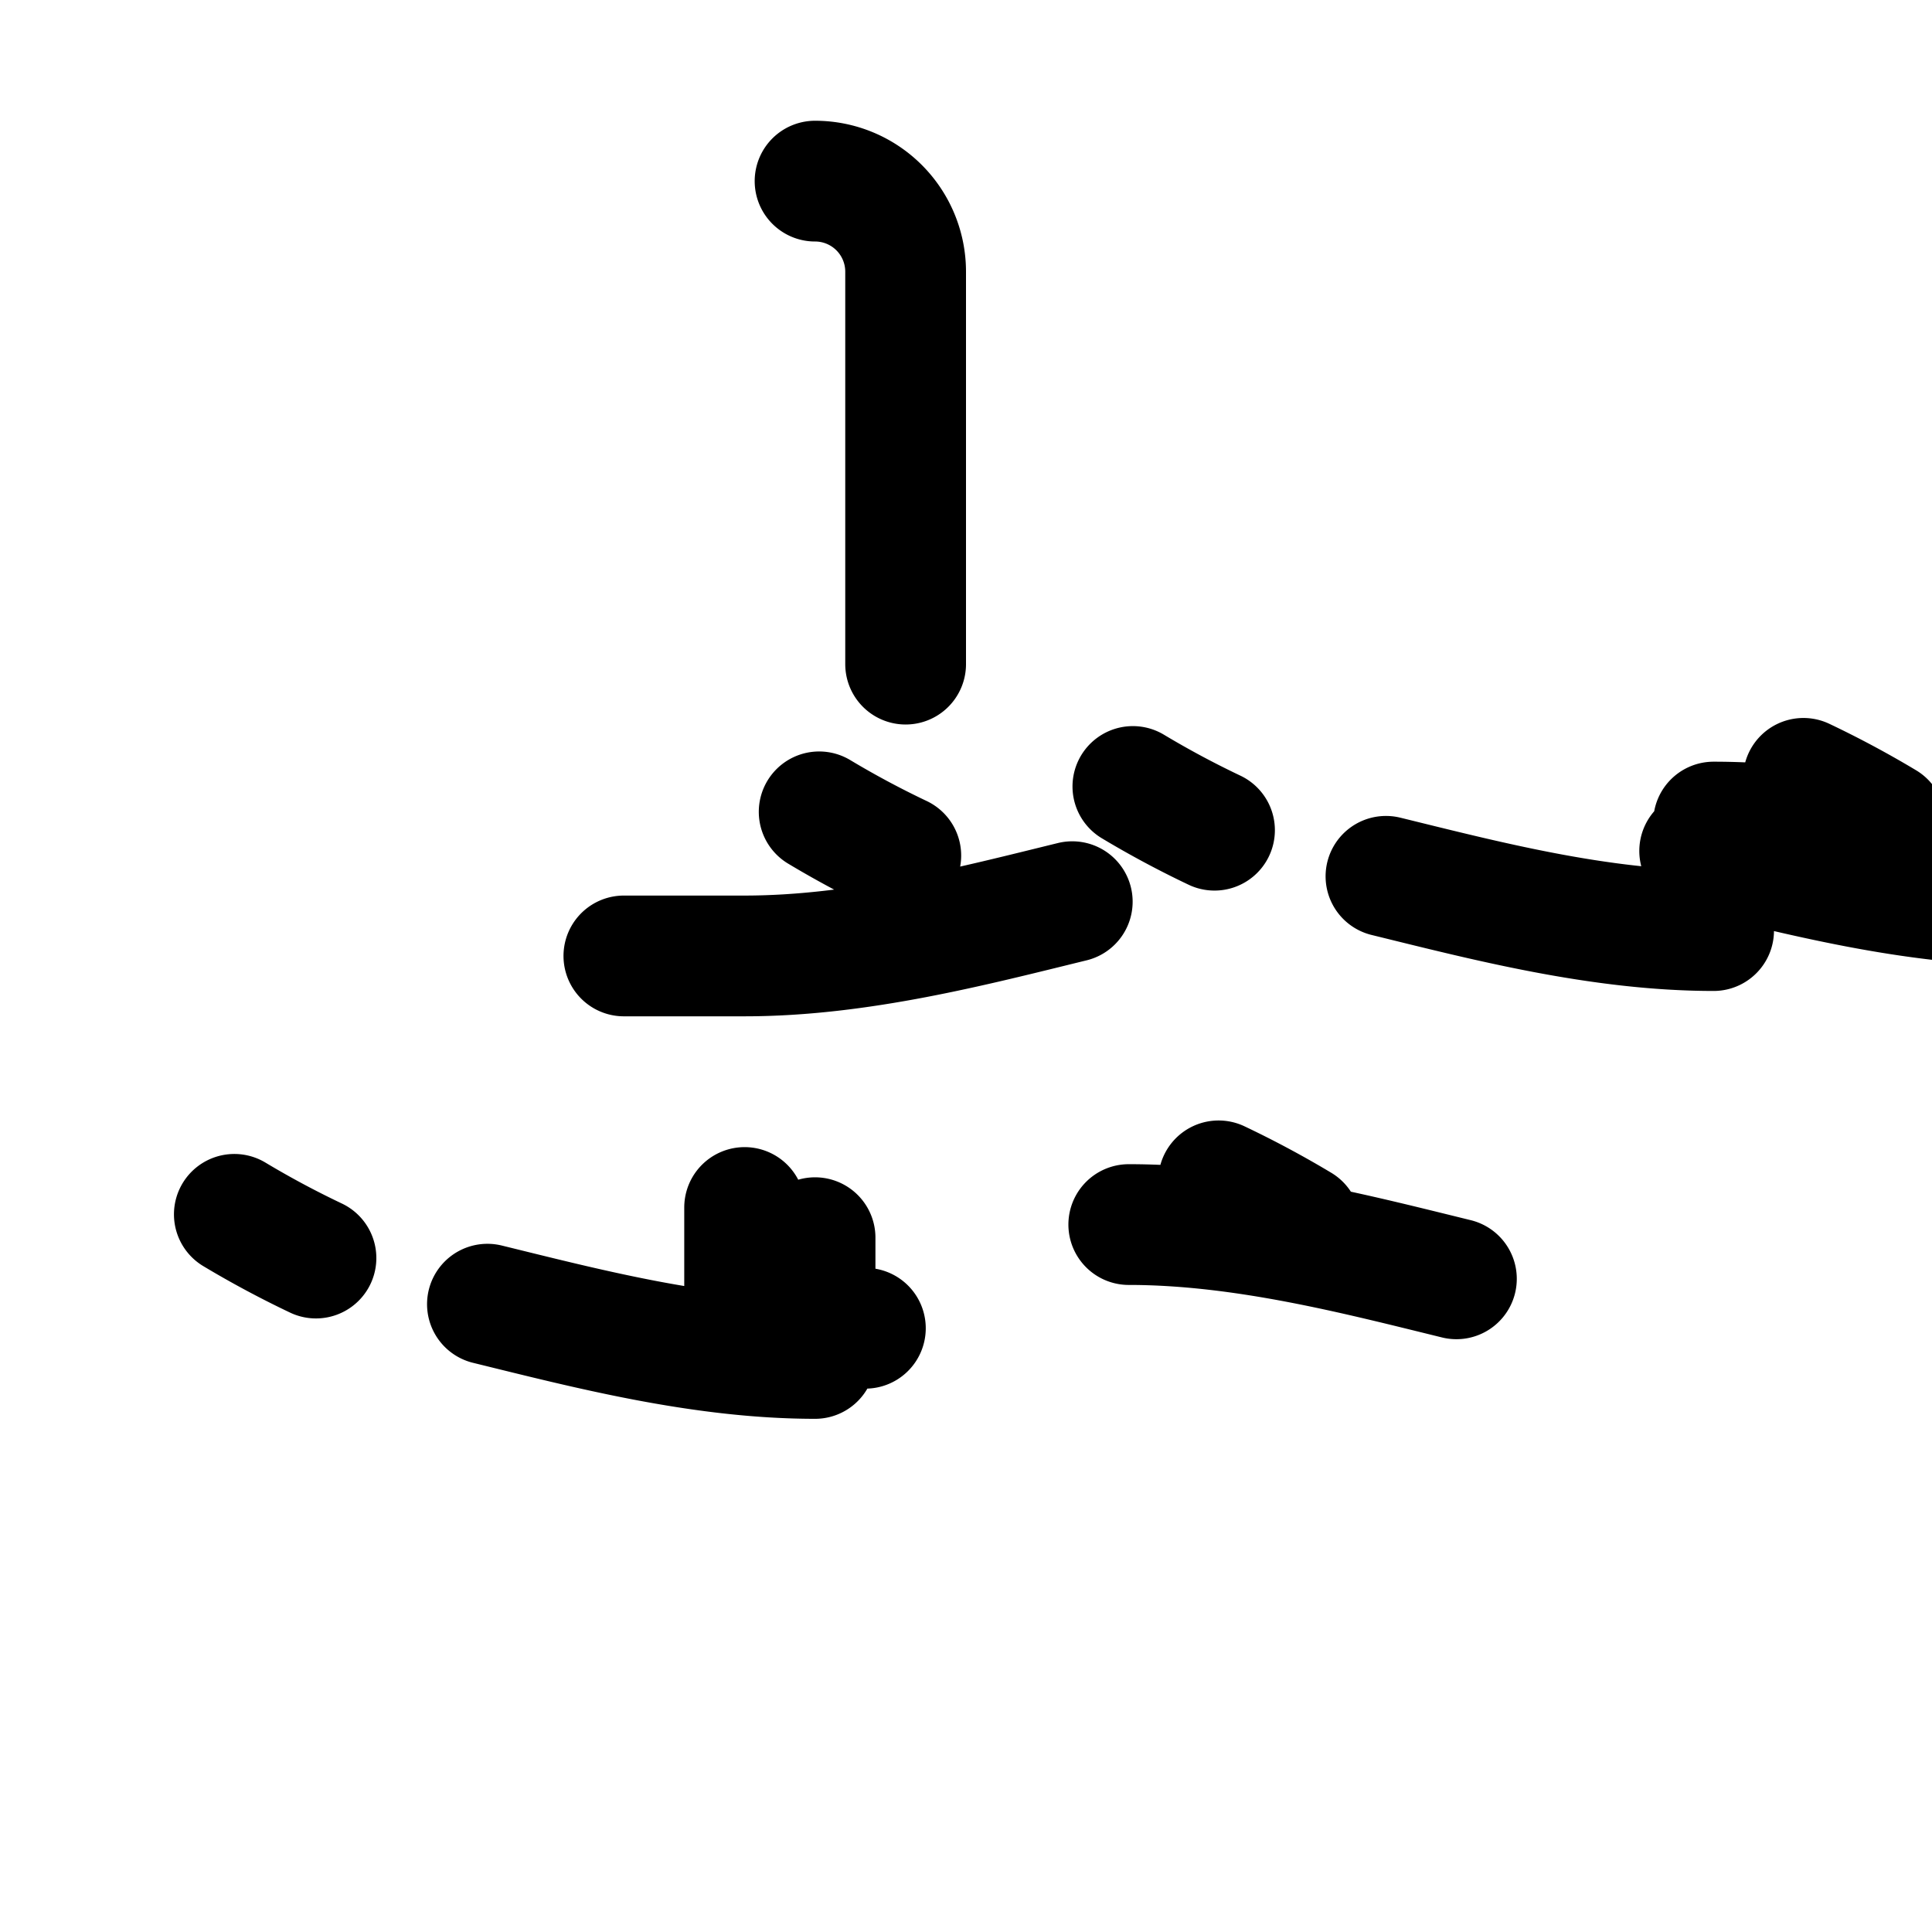 <svg
        fill="none"
        stroke="currentColor"
        stroke-width="1.5"
        viewBox="0 0 24 24"
        xmlns="http://www.w3.org/2000/svg"
>
    <path
            d="M10.125 2.25A1.125 1.125 0 0111.25 3.375V8.25m-1.125 8.625v-1.5m0 1.5c-1.425 0-2.85-.375-4.07-.674m-2.13-0.573a11.924 11.924 0 01-1.014-.543m12.227-.416a11.924 11.924 0 011.014.543m-2.13 0c1.425 0 2.85.375 4.07.674M9.25 15v1.5m0-4.625h-1.5m1.5 4.625h1.5m-1.5-4.625c1.425 0 2.85-.375 4.07-.674m-2.13-0.573a11.924 11.924 0 01-1.014-.543m12.227-.416a11.924 11.924 0 011.014.543m-2.13 0c1.425 0 2.85.375 4.07.674m-4.07.674c-1.425 0-2.85-.375-4.07-.674m-2.13-0.573a11.924 11.924 0 01-1.014-.543m12.227-.416a11.924 11.924 0 011.014.543m-2.13 0c1.425 0 2.85.375 4.07.674m-4.07.674c-1.425 0-2.85-.375-4.07-.674"
            stroke-linecap="round"
            stroke-linejoin="round"
    />
</svg>